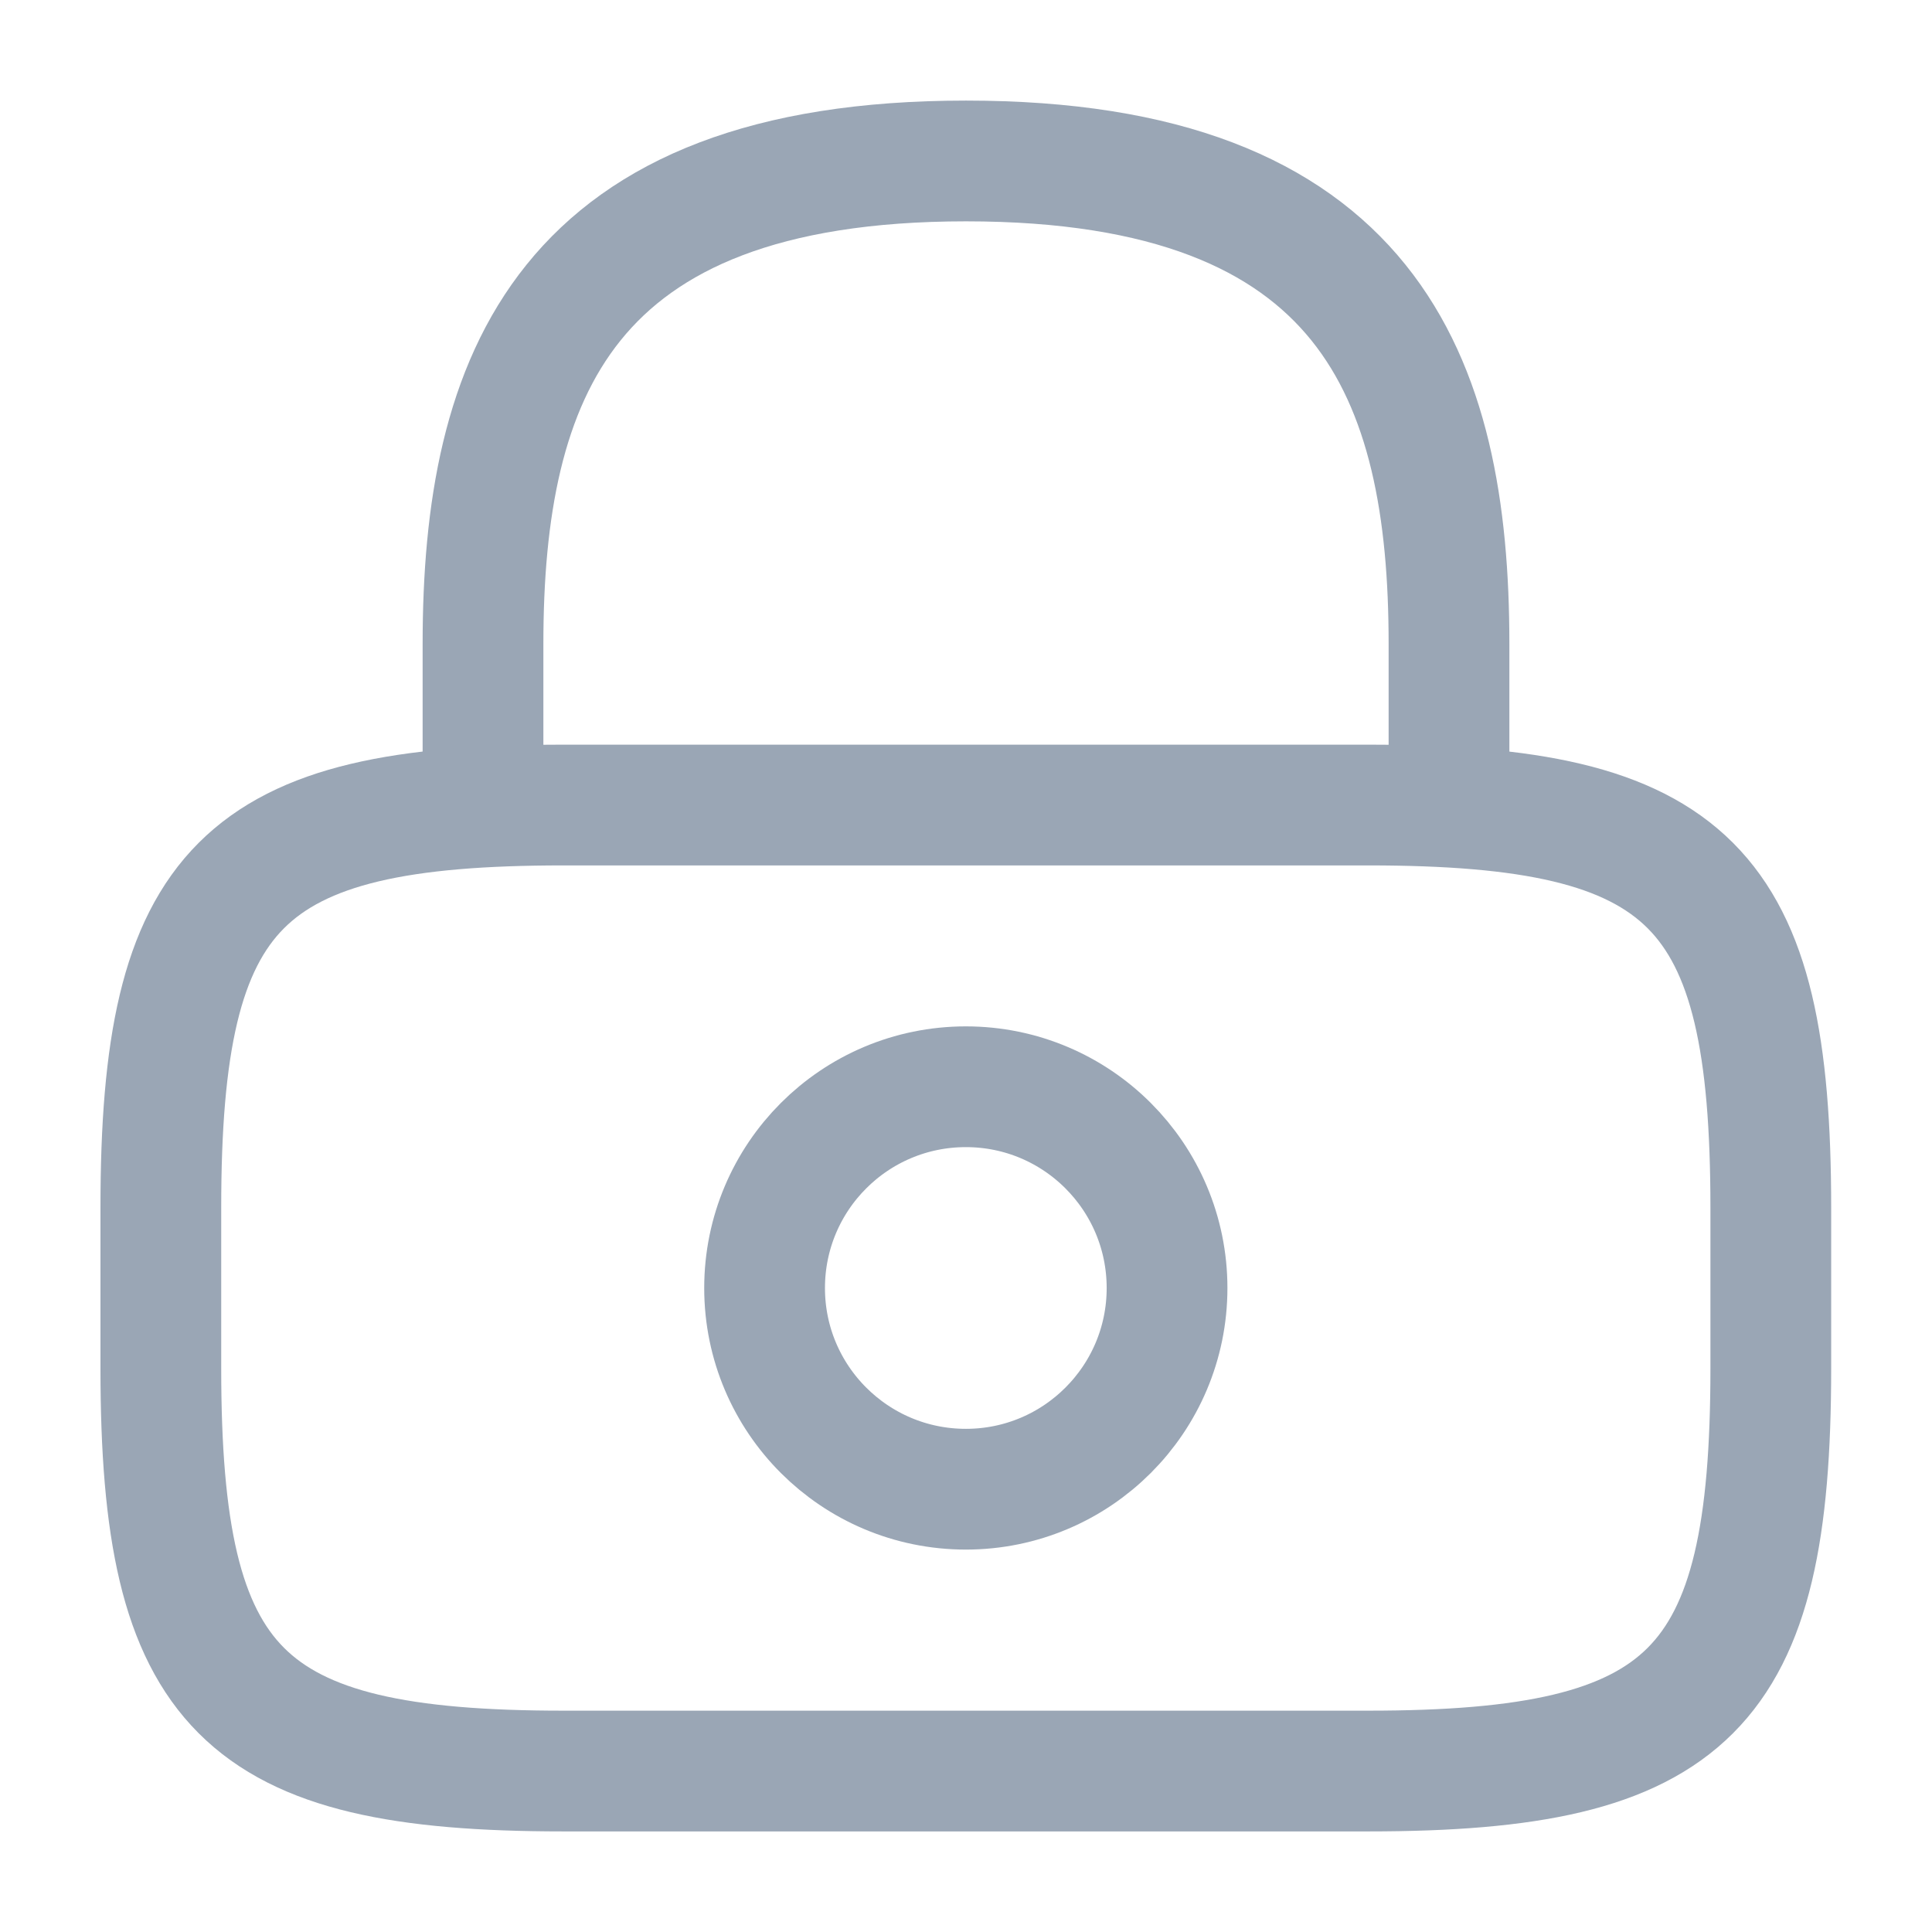<svg width="16" height="16" viewBox="0 0 16 16" fill="none" xmlns="http://www.w3.org/2000/svg">
<path d="M4 6.666V5.333C4 3.126 4.667 1.333 8 1.333C11.333 1.333 12 3.126 12 5.333V6.666" stroke="#9AA6B5" stroke-linecap="round" stroke-linejoin="round"/>
<path d="M7.999 12.333C8.919 12.333 9.665 11.587 9.665 10.667C9.665 9.746 8.919 9 7.999 9C7.078 9 6.332 9.746 6.332 10.667C6.332 11.587 7.078 12.333 7.999 12.333Z" stroke="#9AA6B5" stroke-linecap="round" stroke-linejoin="round"/>
<path d="M11.332 14.667H4.665C1.999 14.667 1.332 14 1.332 11.334V10C1.332 7.334 1.999 6.667 4.665 6.667H11.332C13.999 6.667 14.665 7.334 14.665 10V11.334C14.665 14 13.999 14.667 11.332 14.667Z" stroke="#9AA6B5" stroke-linecap="round" stroke-linejoin="round"/>
</svg>
